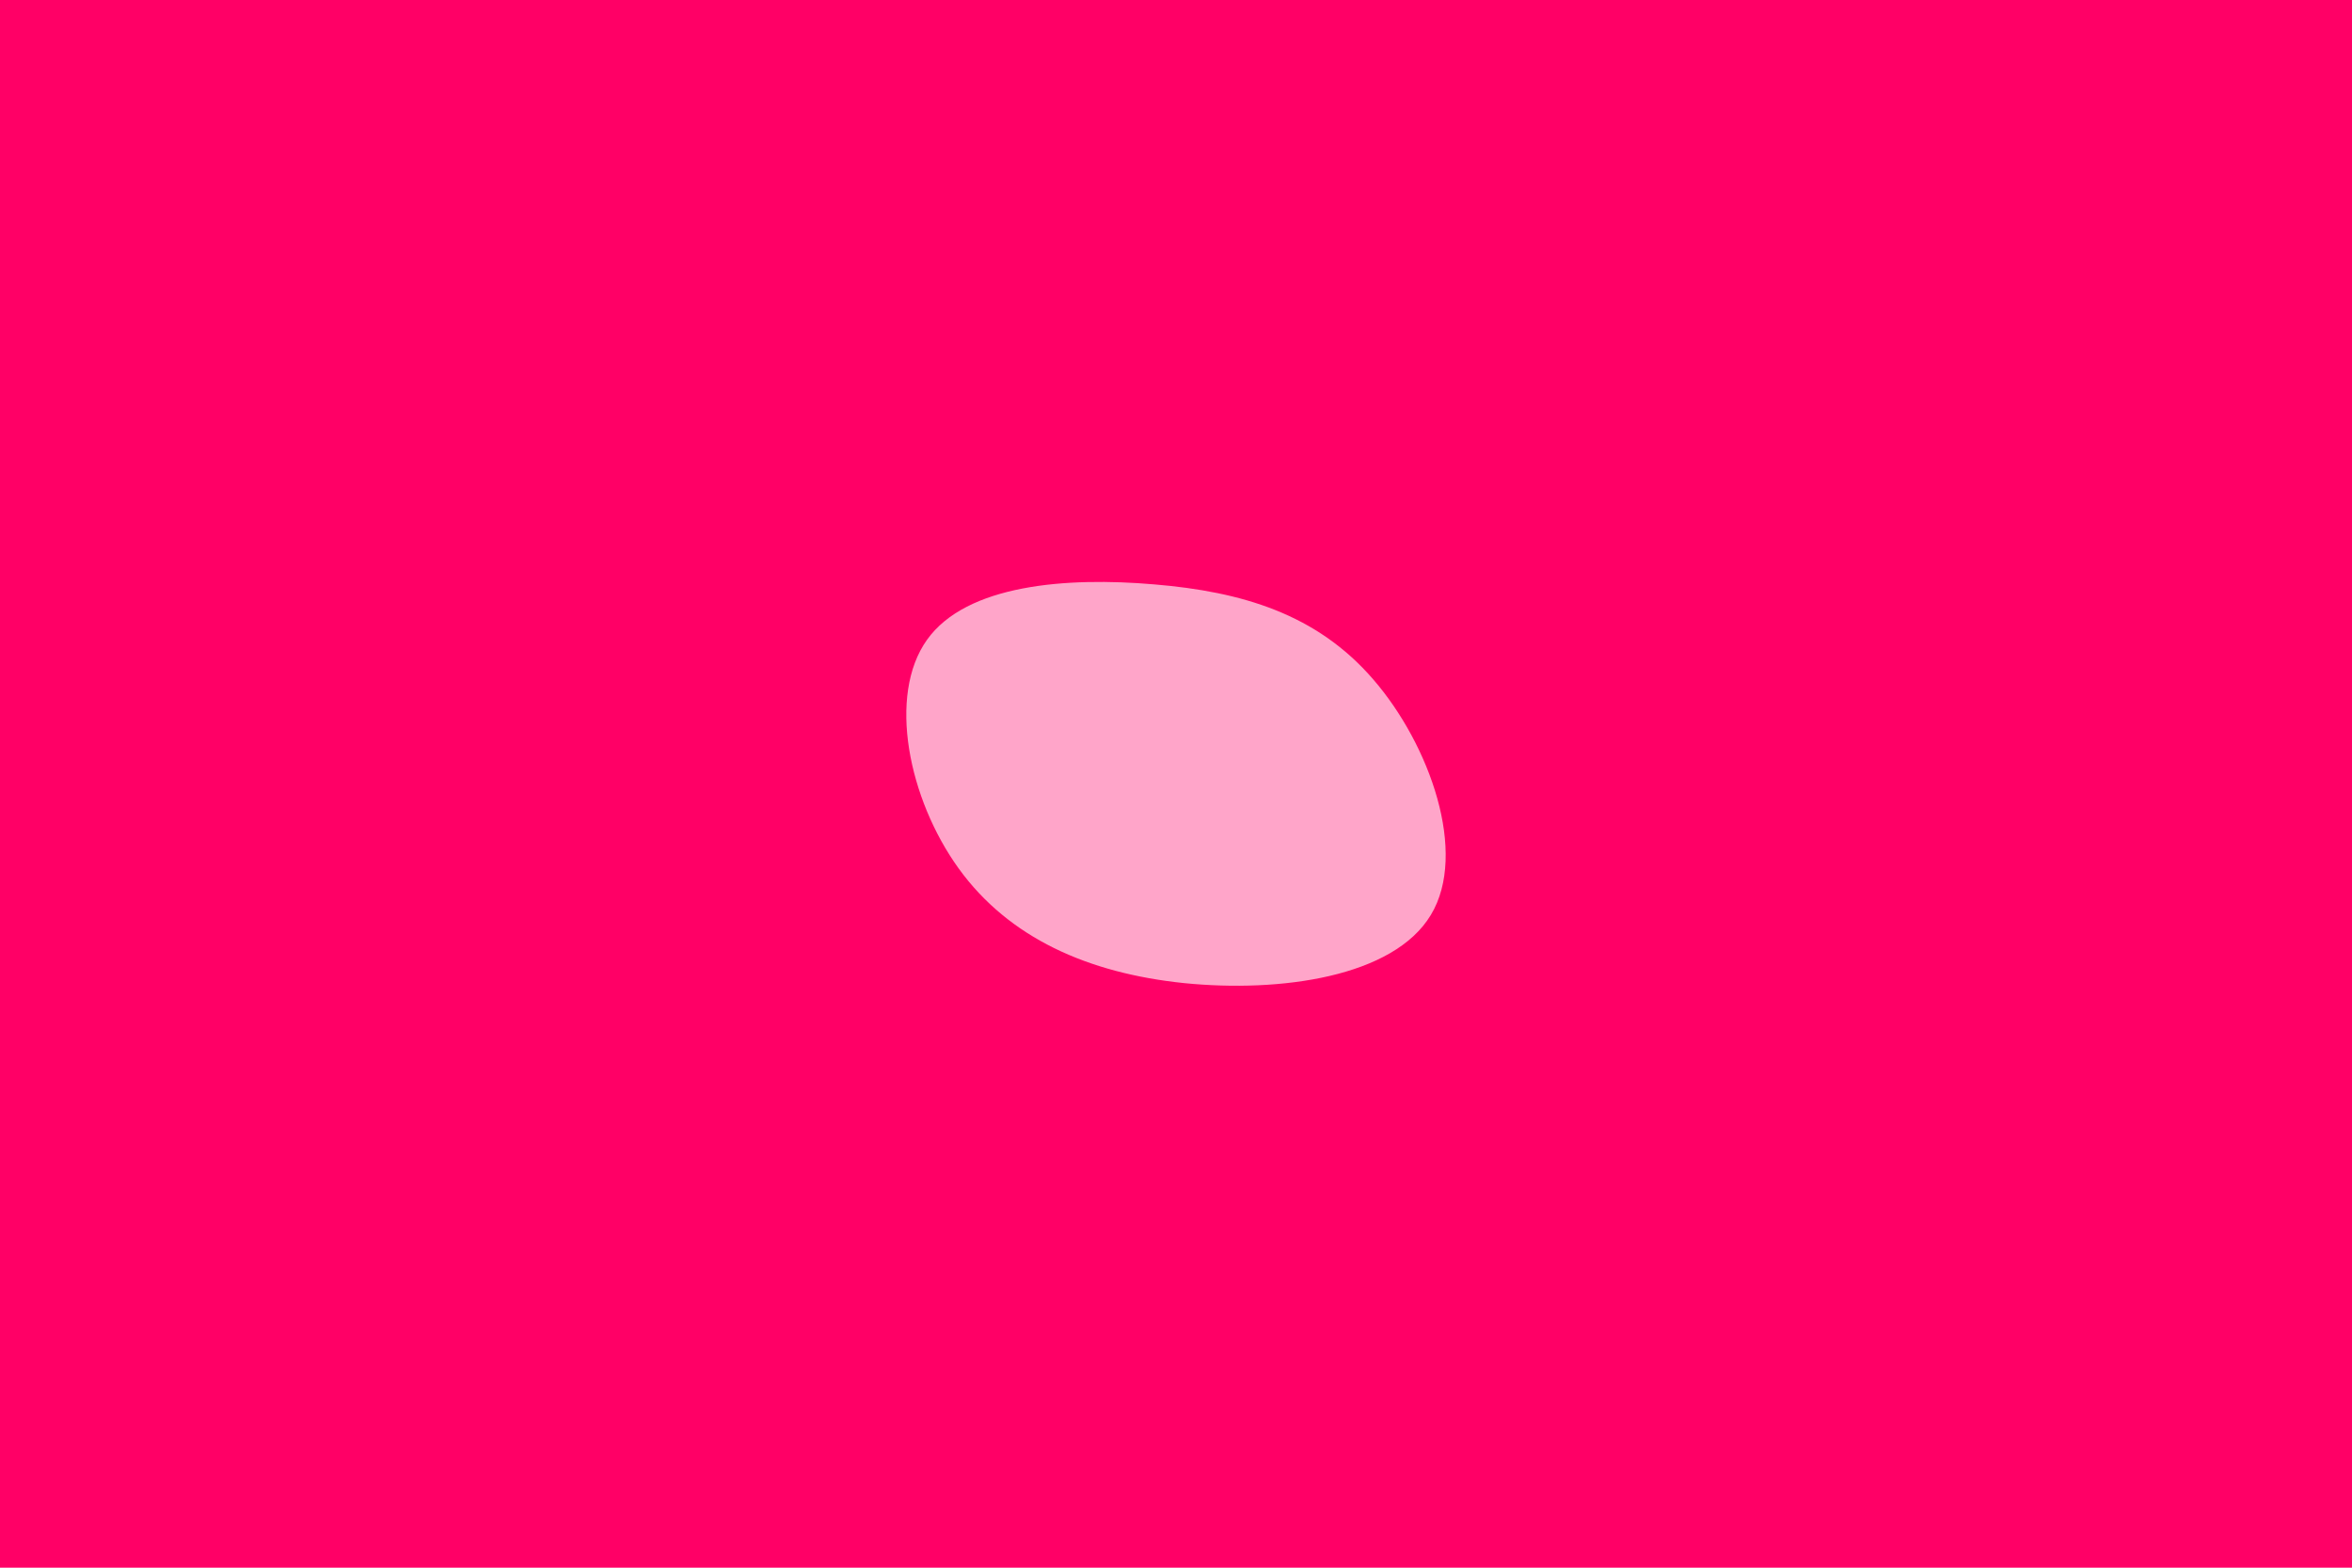 <svg id="visual" viewBox="0 0 900 600" width="900" height="600" xmlns="http://www.w3.org/2000/svg" xmlns:xlink="http://www.w3.org/1999/xlink" version="1.1"><rect x="0" y="0" width="900" height="600" fill="#FF0066"></rect><g transform="translate(446.625 292.968)"><path d="M78.8 -33C100.5 -8 115.2 33.5 100.9 57.2C86.6 81 43.3 87 6.5 83.3C-30.3 79.5 -60.6 66 -79.8 39.4C-99 12.8 -107.1 -26.8 -91.9 -48.1C-76.8 -69.3 -38.4 -72.2 -4.9 -69.3C28.6 -66.5 57.2 -58 78.8 -33" fill="#ffa5c9"></path></g></svg>